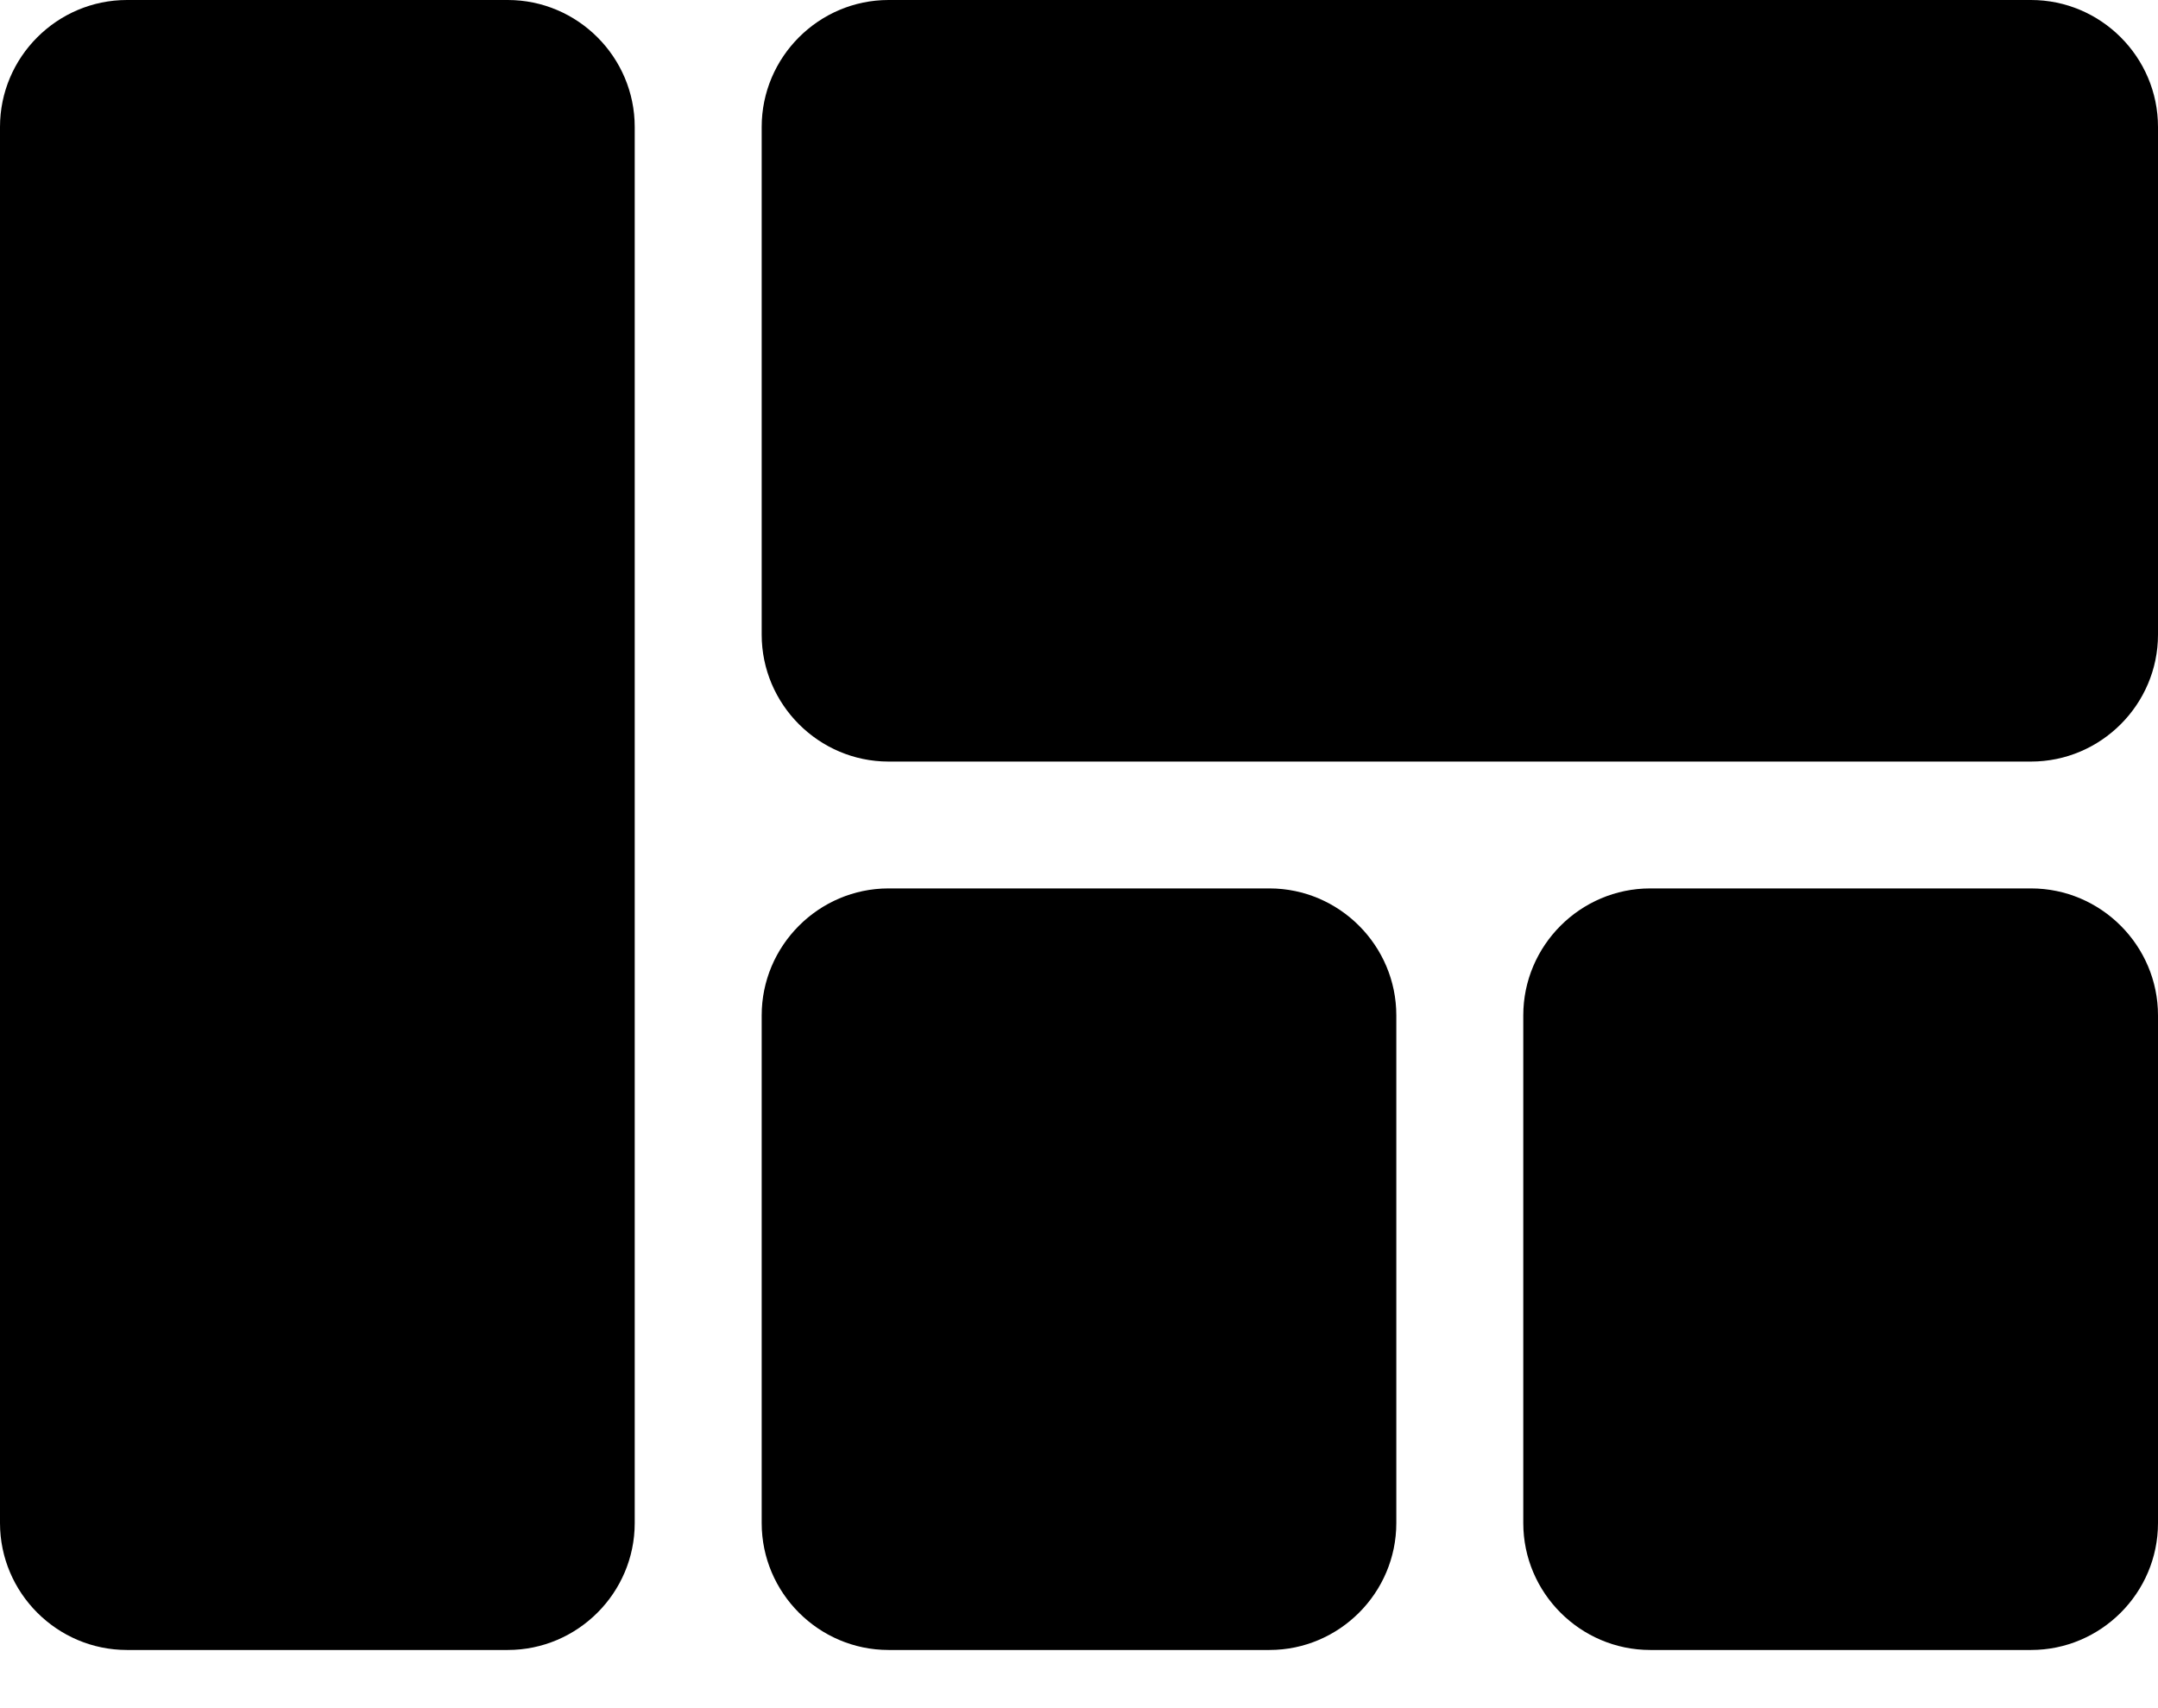 <svg xmlns="http://www.w3.org/2000/svg" xmlns:xlink="http://www.w3.org/1999/xlink" width="24" height="19" version="1.1" viewBox="0 0 24 19"><g id="Home-v1" fill="none" fill-rule="evenodd" stroke="none" stroke-width="1"><g id="Main-page" fill="currentColor" fill-rule="nonzero" transform="translate(-1007, -2219)"><g id="CMS-v2" transform="translate(73, 525)"><g id="Features--2" transform="translate(200, 1240)"><g id="Build-Layouts" transform="translate(734, 448)"><g id="round-view_quilt-24px-(1)" transform="translate(0, 6)"><path id="Shape" fill="currentColor" d="M9.882,18.353 L14.118,18.353 C14.894,18.353 15.529,17.718 15.529,16.941 L15.529,11.294 C15.529,10.518 14.894,9.882 14.118,9.882 L9.882,9.882 C9.106,9.882 8.471,10.518 8.471,11.294 L8.471,16.941 C8.471,17.718 9.106,18.353 9.882,18.353 Z M1.412,18.353 L5.647,18.353 C6.424,18.353 7.059,17.718 7.059,16.941 L7.059,1.412 C7.059,0.635 6.424,0 5.647,0 L1.412,0 C0.635,0 0,0.635 0,1.412 L0,16.941 C0,17.718 0.635,18.353 1.412,18.353 Z M18.353,18.353 L22.588,18.353 C23.365,18.353 24,17.718 24,16.941 L24,11.294 C24,10.518 23.365,9.882 22.588,9.882 L18.353,9.882 C17.576,9.882 16.941,10.518 16.941,11.294 L16.941,16.941 C16.941,17.718 17.576,18.353 18.353,18.353 Z M8.471,1.412 L8.471,7.059 C8.471,7.835 9.106,8.471 9.882,8.471 L22.588,8.471 C23.365,8.471 24,7.835 24,7.059 L24,1.412 C24,0.635 23.365,0 22.588,0 L9.882,0 C9.106,0 8.471,0.635 8.471,1.412 Z"/></g></g></g></g></g></g></svg>